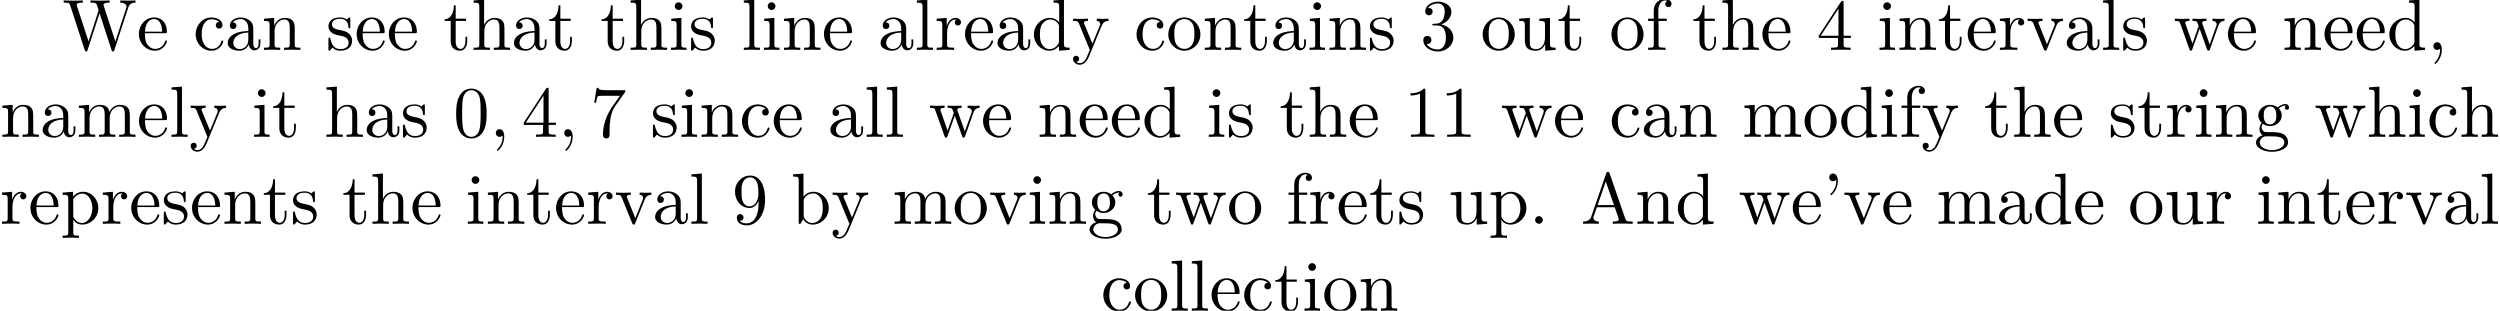 <?xml version='1.0' encoding='UTF-8'?>
<!-- This file was generated by dvisvgm 2.11.1 -->
<svg version='1.1' xmlns='http://www.w3.org/2000/svg' xmlns:xlink='http://www.w3.org/1999/xlink' width='343.769pt' height='42.729pt' viewBox='0 -42.729 343.769 42.729'>
<defs>
<path id='g0-59' d='M2.022-.01C2.022-.667 1.773-1.056 1.385-1.056C1.056-1.056 .857-.807 .857-.528C.857-.259 1.056 0 1.385 0C1.504 0 1.634-.04 1.733-.13C1.763-.149 1.783-.159 1.783-.159S1.803-.149 1.803-.01C1.803 .727 1.455 1.325 1.126 1.654C1.016 1.763 1.016 1.783 1.016 1.813C1.016 1.883 1.066 1.923 1.116 1.923C1.225 1.923 2.022 1.156 2.022-.01Z'/>
<path id='g1-48' d='M4.583-3.188C4.583-3.985 4.533-4.782 4.184-5.519C3.726-6.476 2.909-6.635 2.491-6.635C1.893-6.635 1.166-6.376 .757-5.45C.438-4.762 .389-3.985 .389-3.188C.389-2.441 .428-1.544 .837-.787C1.265 .02 1.993 .219 2.481 .219C3.019 .219 3.776 .01 4.214-.936C4.533-1.624 4.583-2.401 4.583-3.188ZM3.756-3.308C3.756-2.56 3.756-1.883 3.646-1.245C3.497-.299 2.929 0 2.481 0C2.092 0 1.504-.249 1.325-1.205C1.215-1.803 1.215-2.72 1.215-3.308C1.215-3.945 1.215-4.603 1.295-5.141C1.484-6.326 2.232-6.416 2.481-6.416C2.809-6.416 3.467-6.237 3.656-5.25C3.756-4.692 3.756-3.935 3.756-3.308Z'/>
<path id='g1-49' d='M4.174 0V-.309H3.856C2.959-.309 2.929-.418 2.929-.787V-6.376C2.929-6.615 2.929-6.635 2.7-6.635C2.082-5.998 1.205-5.998 .887-5.998V-5.689C1.086-5.689 1.674-5.689 2.192-5.948V-.787C2.192-.428 2.162-.309 1.265-.309H.946V0C1.295-.03 2.162-.03 2.56-.03S3.826-.03 4.174 0Z'/>
<path id='g1-52' d='M4.692-1.644V-1.953H3.696V-6.486C3.696-6.685 3.696-6.745 3.537-6.745C3.447-6.745 3.417-6.745 3.337-6.625L.279-1.953V-1.644H2.929V-.777C2.929-.418 2.909-.309 2.172-.309H1.963V0C2.371-.03 2.889-.03 3.308-.03S4.254-.03 4.663 0V-.309H4.453C3.716-.309 3.696-.418 3.696-.777V-1.644H4.692ZM2.989-1.953H.558L2.989-5.669V-1.953Z'/>
<path id='g1-55' d='M4.832-6.416H2.411C1.196-6.416 1.176-6.545 1.136-6.735H.887L.558-4.682H.807C.837-4.842 .927-5.469 1.056-5.589C1.126-5.649 1.903-5.649 2.032-5.649H4.095L2.979-4.075C2.082-2.73 1.753-1.345 1.753-.329C1.753-.229 1.753 .219 2.212 .219S2.67-.229 2.67-.329V-.837C2.67-1.385 2.7-1.933 2.78-2.471C2.819-2.7 2.959-3.557 3.397-4.174L4.742-6.067C4.832-6.187 4.832-6.207 4.832-6.416Z'/>
<path id='g1-57' d='M4.553-3.278C4.553-5.958 3.407-6.635 2.521-6.635C1.973-6.635 1.484-6.456 1.056-6.007C.648-5.559 .418-5.141 .418-4.394C.418-3.148 1.295-2.172 2.411-2.172C3.019-2.172 3.427-2.59 3.656-3.168V-2.849C3.656-.518 2.62-.06 2.042-.06C1.873-.06 1.335-.08 1.066-.418C1.504-.418 1.584-.707 1.584-.877C1.584-1.186 1.345-1.335 1.126-1.335C.966-1.335 .667-1.245 .667-.857C.667-.189 1.205 .219 2.052 .219C3.337 .219 4.553-1.136 4.553-3.278ZM3.636-4.194C3.636-3.367 3.298-2.401 2.421-2.401C2.262-2.401 1.803-2.401 1.494-3.029C1.315-3.397 1.315-3.895 1.315-4.384C1.315-4.922 1.315-5.39 1.524-5.758C1.793-6.257 2.172-6.386 2.521-6.386C2.979-6.386 3.308-6.047 3.477-5.599C3.597-5.28 3.636-4.653 3.636-4.194Z'/>
<path id='g2-39' d='M2.052-5.868C2.052-6.466 1.813-6.914 1.385-6.914C1.036-6.914 .857-6.645 .857-6.386S1.026-5.858 1.385-5.858C1.584-5.858 1.724-5.958 1.783-6.017C1.793-6.037 1.813-6.047 1.813-6.047S1.833-5.908 1.833-5.868C1.833-5.549 1.763-4.832 1.136-4.214C1.016-4.095 1.016-4.075 1.016-4.045C1.016-3.975 1.066-3.935 1.116-3.935C1.225-3.935 2.052-4.692 2.052-5.868Z'/>
<path id='g2-44' d='M2.022-.01C2.022-.648 1.783-1.056 1.385-1.056C1.036-1.056 .857-.787 .857-.528S1.026 0 1.385 0C1.534 0 1.674-.06 1.783-.159C1.803 .628 1.524 1.235 1.086 1.704C1.026 1.763 1.016 1.773 1.016 1.813C1.016 1.883 1.066 1.923 1.116 1.923C1.235 1.923 2.022 1.136 2.022-.01Z'/>
<path id='g2-46' d='M1.913-.528C1.913-.817 1.674-1.056 1.385-1.056S.857-.817 .857-.528S1.096 0 1.385 0S1.913-.239 1.913-.528Z'/>
<path id='g2-51' d='M4.553-1.704C4.553-2.521 3.925-3.298 2.889-3.507C3.706-3.776 4.284-4.473 4.284-5.26C4.284-6.077 3.407-6.635 2.451-6.635C1.445-6.635 .687-6.037 .687-5.28C.687-4.951 .907-4.762 1.196-4.762C1.504-4.762 1.704-4.981 1.704-5.27C1.704-5.768 1.235-5.768 1.086-5.768C1.395-6.257 2.052-6.386 2.411-6.386C2.819-6.386 3.367-6.167 3.367-5.27C3.367-5.151 3.347-4.573 3.088-4.134C2.79-3.656 2.451-3.626 2.202-3.616C2.122-3.606 1.883-3.587 1.813-3.587C1.733-3.577 1.664-3.567 1.664-3.467C1.664-3.357 1.733-3.357 1.903-3.357H2.341C3.158-3.357 3.527-2.68 3.527-1.704C3.527-.349 2.839-.06 2.401-.06C1.973-.06 1.225-.229 .877-.817C1.225-.767 1.534-.986 1.534-1.365C1.534-1.724 1.265-1.923 .976-1.923C.737-1.923 .418-1.783 .418-1.345C.418-.438 1.345 .219 2.431 .219C3.646 .219 4.553-.687 4.553-1.704Z'/>
<path id='g2-52' d='M4.692-1.644V-1.953H3.696V-6.486C3.696-6.685 3.696-6.745 3.537-6.745C3.447-6.745 3.417-6.745 3.337-6.625L.279-1.953V-1.644H2.929V-.777C2.929-.418 2.909-.309 2.172-.309H1.963V0C2.371-.03 2.889-.03 3.308-.03S4.254-.03 4.663 0V-.309H4.453C3.716-.309 3.696-.418 3.696-.777V-1.644H4.692ZM2.989-1.953H.558L2.989-5.669V-1.953Z'/>
<path id='g2-65' d='M7.143 0V-.309H6.964C6.366-.309 6.227-.379 6.117-.707L3.965-6.934C3.915-7.064 3.895-7.133 3.736-7.133S3.547-7.073 3.497-6.934L1.435-.976C1.255-.468 .857-.319 .319-.309V0L1.335-.03L2.481 0V-.309C1.983-.309 1.733-.558 1.733-.817C1.733-.847 1.743-.946 1.753-.966L2.212-2.271H4.672L5.2-.747C5.21-.707 5.23-.648 5.23-.608C5.23-.309 4.672-.309 4.403-.309V0C4.762-.03 5.46-.03 5.838-.03L7.143 0ZM4.563-2.58H2.321L3.437-5.818L4.563-2.58Z'/>
<path id='g2-87' d='M10.052-6.496V-6.804C9.753-6.785 9.445-6.775 9.146-6.775L7.96-6.804V-6.496C8.628-6.486 8.827-6.157 8.827-5.968C8.827-5.908 8.797-5.828 8.777-5.768L7.283-1.166L5.689-6.047C5.679-6.087 5.659-6.147 5.659-6.197C5.659-6.496 6.237-6.496 6.496-6.496V-6.804C6.137-6.775 5.46-6.775 5.081-6.775L3.866-6.804V-6.496C4.433-6.496 4.643-6.496 4.762-6.137L4.981-5.44L3.597-1.166L1.993-6.067C1.983-6.097 1.973-6.167 1.973-6.197C1.973-6.496 2.55-6.496 2.809-6.496V-6.804C2.451-6.775 1.773-6.775 1.395-6.775L.179-6.804V-6.496C.927-6.496 .966-6.446 1.086-6.077L3.078 .03C3.108 .12 3.138 .219 3.268 .219C3.407 .219 3.427 .149 3.467 .02L5.111-5.041L6.765 .03C6.795 .12 6.824 .219 6.954 .219C7.093 .219 7.113 .149 7.153 .02L9.056-5.828C9.235-6.396 9.664-6.496 10.052-6.496Z'/>
<path id='g2-97' d='M4.812-.887V-1.445H4.563V-.887C4.563-.309 4.314-.249 4.204-.249C3.875-.249 3.836-.697 3.836-.747V-2.74C3.836-3.158 3.836-3.547 3.477-3.915C3.088-4.304 2.59-4.463 2.112-4.463C1.295-4.463 .608-3.995 .608-3.337C.608-3.039 .807-2.869 1.066-2.869C1.345-2.869 1.524-3.068 1.524-3.328C1.524-3.447 1.474-3.776 1.016-3.786C1.285-4.134 1.773-4.244 2.092-4.244C2.58-4.244 3.148-3.856 3.148-2.969V-2.6C2.64-2.57 1.943-2.54 1.315-2.242C.568-1.903 .319-1.385 .319-.946C.319-.139 1.285 .11 1.913 .11C2.57 .11 3.029-.289 3.218-.757C3.258-.359 3.527 .06 3.995 .06C4.204 .06 4.812-.08 4.812-.887ZM3.148-1.395C3.148-.448 2.431-.11 1.983-.11C1.494-.11 1.086-.458 1.086-.956C1.086-1.504 1.504-2.331 3.148-2.391V-1.395Z'/>
<path id='g2-98' d='M5.191-2.152C5.191-3.417 4.214-4.403 3.078-4.403C2.301-4.403 1.873-3.935 1.714-3.756V-6.914L.279-6.804V-6.496C.976-6.496 1.056-6.426 1.056-5.938V0H1.305L1.664-.618C1.813-.389 2.232 .11 2.969 .11C4.154 .11 5.191-.867 5.191-2.152ZM4.364-2.162C4.364-1.793 4.344-1.196 4.055-.747C3.846-.438 3.467-.11 2.929-.11C2.481-.11 2.122-.349 1.883-.717C1.743-.927 1.743-.956 1.743-1.136V-3.188C1.743-3.377 1.743-3.387 1.853-3.547C2.242-4.105 2.79-4.184 3.029-4.184C3.477-4.184 3.836-3.925 4.075-3.547C4.334-3.138 4.364-2.57 4.364-2.162Z'/>
<path id='g2-99' d='M4.134-1.186C4.134-1.285 4.035-1.285 4.005-1.285C3.915-1.285 3.895-1.245 3.875-1.186C3.587-.259 2.939-.139 2.57-.139C2.042-.139 1.166-.568 1.166-2.172C1.166-3.796 1.983-4.214 2.511-4.214C2.6-4.214 3.228-4.204 3.577-3.846C3.168-3.816 3.108-3.517 3.108-3.387C3.108-3.128 3.288-2.929 3.567-2.929C3.826-2.929 4.025-3.098 4.025-3.397C4.025-4.075 3.268-4.463 2.501-4.463C1.255-4.463 .339-3.387 .339-2.152C.339-.877 1.325 .11 2.481 .11C3.816 .11 4.134-1.086 4.134-1.186Z'/>
<path id='g2-100' d='M5.25 0V-.309C4.553-.309 4.473-.379 4.473-.867V-6.914L3.039-6.804V-6.496C3.736-6.496 3.816-6.426 3.816-5.938V-3.786C3.527-4.144 3.098-4.403 2.56-4.403C1.385-4.403 .339-3.427 .339-2.142C.339-.877 1.315 .11 2.451 .11C3.088 .11 3.537-.229 3.786-.548V.11L5.25 0ZM3.786-1.176C3.786-.996 3.786-.976 3.676-.807C3.377-.329 2.929-.11 2.501-.11C2.052-.11 1.694-.369 1.455-.747C1.196-1.156 1.166-1.724 1.166-2.132C1.166-2.501 1.186-3.098 1.474-3.547C1.684-3.856 2.062-4.184 2.6-4.184C2.949-4.184 3.367-4.035 3.676-3.587C3.786-3.417 3.786-3.397 3.786-3.218V-1.176Z'/>
<path id='g2-101' d='M4.134-1.186C4.134-1.285 4.055-1.305 4.005-1.305C3.915-1.305 3.895-1.245 3.875-1.166C3.527-.139 2.63-.139 2.531-.139C2.032-.139 1.634-.438 1.405-.807C1.106-1.285 1.106-1.943 1.106-2.301H3.885C4.105-2.301 4.134-2.301 4.134-2.511C4.134-3.497 3.597-4.463 2.351-4.463C1.196-4.463 .279-3.437 .279-2.192C.279-.857 1.325 .11 2.471 .11C3.686 .11 4.134-.996 4.134-1.186ZM3.477-2.511H1.116C1.176-3.995 2.012-4.244 2.351-4.244C3.377-4.244 3.477-2.899 3.477-2.511Z'/>
<path id='g2-102' d='M3.557-6.326C3.557-6.695 3.188-7.024 2.66-7.024C1.963-7.024 1.116-6.496 1.116-5.44V-4.294H.329V-3.985H1.116V-.757C1.116-.309 1.006-.309 .339-.309V0L1.474-.03C1.873-.03 2.341-.03 2.74 0V-.309H2.531C1.793-.309 1.773-.418 1.773-.777V-3.985H2.909V-4.294H1.743V-5.45C1.743-6.326 2.222-6.804 2.66-6.804C2.69-6.804 2.839-6.804 2.989-6.735C2.869-6.695 2.69-6.565 2.69-6.316C2.69-6.087 2.849-5.888 3.118-5.888C3.407-5.888 3.557-6.087 3.557-6.326Z'/>
<path id='g2-103' d='M4.832-4.025C4.832-4.194 4.712-4.513 4.324-4.513C4.125-4.513 3.686-4.453 3.268-4.045C2.849-4.374 2.431-4.403 2.212-4.403C1.285-4.403 .598-3.716 .598-2.949C.598-2.511 .817-2.132 1.066-1.923C.936-1.773 .757-1.445 .757-1.096C.757-.787 .887-.408 1.196-.209C.598-.04 .279 .389 .279 .787C.279 1.504 1.265 2.052 2.481 2.052C3.656 2.052 4.692 1.544 4.692 .767C4.692 .418 4.553-.09 4.045-.369C3.517-.648 2.939-.648 2.331-.648C2.082-.648 1.654-.648 1.584-.658C1.265-.697 1.056-1.006 1.056-1.325C1.056-1.365 1.056-1.594 1.225-1.793C1.614-1.514 2.022-1.484 2.212-1.484C3.138-1.484 3.826-2.172 3.826-2.939C3.826-3.308 3.666-3.676 3.417-3.905C3.776-4.244 4.134-4.294 4.314-4.294C4.314-4.294 4.384-4.294 4.413-4.284C4.304-4.244 4.254-4.134 4.254-4.015C4.254-3.846 4.384-3.726 4.543-3.726C4.643-3.726 4.832-3.796 4.832-4.025ZM3.078-2.949C3.078-2.68 3.068-2.361 2.919-2.112C2.839-1.993 2.61-1.714 2.212-1.714C1.345-1.714 1.345-2.71 1.345-2.939C1.345-3.208 1.355-3.527 1.504-3.776C1.584-3.895 1.813-4.174 2.212-4.174C3.078-4.174 3.078-3.178 3.078-2.949ZM4.174 .787C4.174 1.325 3.467 1.823 2.491 1.823C1.484 1.823 .797 1.315 .797 .787C.797 .329 1.176-.04 1.614-.07H2.202C3.059-.07 4.174-.07 4.174 .787Z'/>
<path id='g2-104' d='M5.33 0V-.309C4.812-.309 4.563-.309 4.553-.608V-2.511C4.553-3.367 4.553-3.676 4.244-4.035C4.105-4.204 3.776-4.403 3.198-4.403C2.361-4.403 1.923-3.806 1.763-3.447H1.753V-6.914L.319-6.804V-6.496C1.016-6.496 1.096-6.426 1.096-5.938V-.757C1.096-.309 .986-.309 .319-.309V0L1.445-.03L2.56 0V-.309C1.893-.309 1.783-.309 1.783-.757V-2.59C1.783-3.626 2.491-4.184 3.128-4.184C3.756-4.184 3.866-3.646 3.866-3.078V-.757C3.866-.309 3.756-.309 3.088-.309V0L4.214-.03L5.33 0Z'/>
<path id='g2-105' d='M2.461 0V-.309C1.803-.309 1.763-.359 1.763-.747V-4.403L.369-4.294V-3.985C1.016-3.985 1.106-3.925 1.106-3.437V-.757C1.106-.309 .996-.309 .329-.309V0L1.425-.03C1.773-.03 2.122-.01 2.461 0ZM1.913-6.017C1.913-6.286 1.684-6.545 1.385-6.545C1.046-6.545 .847-6.267 .847-6.017C.847-5.748 1.076-5.489 1.375-5.489C1.714-5.489 1.913-5.768 1.913-6.017Z'/>
<path id='g2-108' d='M2.54 0V-.309C1.873-.309 1.763-.309 1.763-.757V-6.914L.329-6.804V-6.496C1.026-6.496 1.106-6.426 1.106-5.938V-.757C1.106-.309 .996-.309 .329-.309V0L1.435-.03L2.54 0Z'/>
<path id='g2-109' d='M8.1 0V-.309C7.582-.309 7.333-.309 7.323-.608V-2.511C7.323-3.367 7.323-3.676 7.014-4.035C6.874-4.204 6.545-4.403 5.968-4.403C5.131-4.403 4.692-3.806 4.523-3.427C4.384-4.294 3.646-4.403 3.198-4.403C2.471-4.403 2.002-3.975 1.724-3.357V-4.403L.319-4.294V-3.985C1.016-3.985 1.096-3.915 1.096-3.427V-.757C1.096-.309 .986-.309 .319-.309V0L1.445-.03L2.56 0V-.309C1.893-.309 1.783-.309 1.783-.757V-2.59C1.783-3.626 2.491-4.184 3.128-4.184C3.756-4.184 3.866-3.646 3.866-3.078V-.757C3.866-.309 3.756-.309 3.088-.309V0L4.214-.03L5.33 0V-.309C4.663-.309 4.553-.309 4.553-.757V-2.59C4.553-3.626 5.26-4.184 5.898-4.184C6.526-4.184 6.635-3.646 6.635-3.078V-.757C6.635-.309 6.526-.309 5.858-.309V0L6.984-.03L8.1 0Z'/>
<path id='g2-110' d='M5.33 0V-.309C4.812-.309 4.563-.309 4.553-.608V-2.511C4.553-3.367 4.553-3.676 4.244-4.035C4.105-4.204 3.776-4.403 3.198-4.403C2.471-4.403 2.002-3.975 1.724-3.357V-4.403L.319-4.294V-3.985C1.016-3.985 1.096-3.915 1.096-3.427V-.757C1.096-.309 .986-.309 .319-.309V0L1.445-.03L2.56 0V-.309C1.893-.309 1.783-.309 1.783-.757V-2.59C1.783-3.626 2.491-4.184 3.128-4.184C3.756-4.184 3.866-3.646 3.866-3.078V-.757C3.866-.309 3.756-.309 3.088-.309V0L4.214-.03L5.33 0Z'/>
<path id='g2-111' d='M4.692-2.132C4.692-3.407 3.696-4.463 2.491-4.463C1.245-4.463 .279-3.377 .279-2.132C.279-.847 1.315 .11 2.481 .11C3.686 .11 4.692-.867 4.692-2.132ZM3.866-2.212C3.866-1.853 3.866-1.315 3.646-.877C3.427-.428 2.989-.139 2.491-.139C2.062-.139 1.624-.349 1.355-.807C1.106-1.245 1.106-1.853 1.106-2.212C1.106-2.6 1.106-3.138 1.345-3.577C1.614-4.035 2.082-4.244 2.481-4.244C2.919-4.244 3.347-4.025 3.606-3.597S3.866-2.59 3.866-2.212Z'/>
<path id='g2-112' d='M5.191-2.152C5.191-3.417 4.224-4.403 3.108-4.403C2.331-4.403 1.913-3.965 1.714-3.746V-4.403L.279-4.294V-3.985C.986-3.985 1.056-3.925 1.056-3.487V1.176C1.056 1.624 .946 1.624 .279 1.624V1.933L1.395 1.903L2.521 1.933V1.624C1.853 1.624 1.743 1.624 1.743 1.176V-.498V-.588C1.793-.428 2.212 .11 2.969 .11C4.154 .11 5.191-.867 5.191-2.152ZM4.364-2.152C4.364-.946 3.666-.11 2.929-.11C2.531-.11 2.152-.309 1.883-.717C1.743-.927 1.743-.936 1.743-1.136V-3.357C2.032-3.866 2.521-4.154 3.029-4.154C3.756-4.154 4.364-3.278 4.364-2.152Z'/>
<path id='g2-114' d='M3.626-3.796C3.626-4.115 3.318-4.403 2.889-4.403C2.162-4.403 1.803-3.736 1.664-3.308V-4.403L.279-4.294V-3.985C.976-3.985 1.056-3.915 1.056-3.427V-.757C1.056-.309 .946-.309 .279-.309V0L1.415-.03C1.813-.03 2.281-.03 2.68 0V-.309H2.471C1.733-.309 1.714-.418 1.714-.777V-2.311C1.714-3.298 2.132-4.184 2.889-4.184C2.959-4.184 2.979-4.184 2.999-4.174C2.969-4.164 2.77-4.045 2.77-3.786C2.77-3.507 2.979-3.357 3.198-3.357C3.377-3.357 3.626-3.477 3.626-3.796Z'/>
<path id='g2-115' d='M3.587-1.275C3.587-1.803 3.288-2.102 3.168-2.222C2.839-2.54 2.451-2.62 2.032-2.7C1.474-2.809 .807-2.939 .807-3.517C.807-3.866 1.066-4.274 1.923-4.274C3.019-4.274 3.068-3.377 3.088-3.068C3.098-2.979 3.208-2.979 3.208-2.979C3.337-2.979 3.337-3.029 3.337-3.218V-4.224C3.337-4.394 3.337-4.463 3.228-4.463C3.178-4.463 3.158-4.463 3.029-4.344C2.999-4.304 2.899-4.214 2.859-4.184C2.481-4.463 2.072-4.463 1.923-4.463C.707-4.463 .329-3.796 .329-3.238C.329-2.889 .488-2.61 .757-2.391C1.076-2.132 1.355-2.072 2.072-1.933C2.291-1.893 3.108-1.733 3.108-1.016C3.108-.508 2.76-.11 1.983-.11C1.146-.11 .787-.677 .598-1.524C.568-1.654 .558-1.694 .458-1.694C.329-1.694 .329-1.624 .329-1.445V-.13C.329 .04 .329 .11 .438 .11C.488 .11 .498 .1 .687-.09C.707-.11 .707-.13 .887-.319C1.325 .1 1.773 .11 1.983 .11C3.128 .11 3.587-.558 3.587-1.275Z'/>
<path id='g2-116' d='M3.308-1.235V-1.803H3.059V-1.255C3.059-.518 2.76-.139 2.391-.139C1.724-.139 1.724-1.046 1.724-1.215V-3.985H3.148V-4.294H1.724V-6.127H1.474C1.465-5.31 1.166-4.244 .189-4.204V-3.985H1.036V-1.235C1.036-.01 1.963 .11 2.321 .11C3.029 .11 3.308-.598 3.308-1.235Z'/>
<path id='g2-117' d='M5.33 0V-.309C4.633-.309 4.553-.379 4.553-.867V-4.403L3.088-4.294V-3.985C3.786-3.985 3.866-3.915 3.866-3.427V-1.654C3.866-.787 3.387-.11 2.66-.11C1.823-.11 1.783-.578 1.783-1.096V-4.403L.319-4.294V-3.985C1.096-3.985 1.096-3.955 1.096-3.068V-1.574C1.096-.797 1.096 .11 2.61 .11C3.168 .11 3.606-.169 3.895-.787V.11L5.33 0Z'/>
<path id='g2-118' d='M5.061-3.985V-4.294C4.832-4.274 4.543-4.264 4.314-4.264L3.447-4.294V-3.985C3.816-3.975 3.925-3.746 3.925-3.557C3.925-3.467 3.905-3.427 3.866-3.318L2.849-.777L1.733-3.557C1.674-3.686 1.674-3.726 1.674-3.726C1.674-3.985 2.062-3.985 2.242-3.985V-4.294L1.156-4.264C.887-4.264 .488-4.274 .189-4.294V-3.985C.817-3.985 .857-3.925 .986-3.616L2.421-.08C2.481 .06 2.501 .11 2.63 .11S2.8 .02 2.839-.08L4.144-3.318C4.234-3.547 4.403-3.975 5.061-3.985Z'/>
<path id='g2-119' d='M7.004-3.985V-4.294C6.785-4.274 6.496-4.264 6.276-4.264L5.35-4.294V-3.985C5.709-3.975 5.928-3.796 5.928-3.507C5.928-3.447 5.928-3.427 5.878-3.298L4.971-.747L3.985-3.527C3.945-3.646 3.935-3.666 3.935-3.716C3.935-3.985 4.324-3.985 4.523-3.985V-4.294L3.487-4.264C3.188-4.264 2.899-4.274 2.6-4.294V-3.985C2.969-3.985 3.128-3.965 3.228-3.836C3.278-3.776 3.387-3.477 3.457-3.288L2.6-.877L1.654-3.537C1.604-3.656 1.604-3.676 1.604-3.716C1.604-3.985 1.993-3.985 2.192-3.985V-4.294L1.106-4.264L.179-4.294V-3.985C.677-3.985 .797-3.955 .917-3.636L2.172-.11C2.222 .03 2.252 .11 2.381 .11S2.531 .05 2.58-.09L3.587-2.909L4.603-.08C4.643 .03 4.672 .11 4.802 .11S4.961 .02 5.001-.08L6.167-3.347C6.346-3.846 6.655-3.975 7.004-3.985Z'/>
<path id='g2-121' d='M5.061-3.985V-4.294C4.832-4.274 4.543-4.264 4.314-4.264L3.447-4.294V-3.985C3.756-3.975 3.915-3.806 3.915-3.557C3.915-3.457 3.905-3.437 3.856-3.318L2.849-.867L1.743-3.547C1.704-3.646 1.684-3.686 1.684-3.726C1.684-3.985 2.052-3.985 2.242-3.985V-4.294L1.156-4.264C.887-4.264 .488-4.274 .189-4.294V-3.985C.667-3.985 .857-3.985 .996-3.636L2.491 0L2.242 .588C2.022 1.136 1.743 1.823 1.106 1.823C1.056 1.823 .827 1.823 .638 1.644C.946 1.604 1.026 1.385 1.026 1.225C1.026 .966 .837 .807 .608 .807C.408 .807 .189 .936 .189 1.235C.189 1.684 .608 2.042 1.106 2.042C1.733 2.042 2.142 1.474 2.381 .907L4.134-3.347C4.394-3.975 4.902-3.985 5.061-3.985Z'/>
</defs>
<g id='page1'>
<use x='8.579' y='-35.866' xlink:href='#g2-87'/>
<use x='18.819' y='-35.866' xlink:href='#g2-101'/>
<use x='26.567' y='-35.866' xlink:href='#g2-99'/>
<use x='30.995' y='-35.866' xlink:href='#g2-97'/>
<use x='35.977' y='-35.866' xlink:href='#g2-110'/>
<use x='44.832' y='-35.866' xlink:href='#g2-115'/>
<use x='48.762' y='-35.866' xlink:href='#g2-101'/>
<use x='53.19' y='-35.866' xlink:href='#g2-101'/>
<use x='60.939' y='-35.866' xlink:href='#g2-116'/>
<use x='64.813' y='-35.866' xlink:href='#g2-104'/>
<use x='70.348' y='-35.866' xlink:href='#g2-97'/>
<use x='75.329' y='-35.866' xlink:href='#g2-116'/>
<use x='82.524' y='-35.866' xlink:href='#g2-116'/>
<use x='86.399' y='-35.866' xlink:href='#g2-104'/>
<use x='91.934' y='-35.866' xlink:href='#g2-105'/>
<use x='94.701' y='-35.866' xlink:href='#g2-115'/>
<use x='101.952' y='-35.866' xlink:href='#g2-108'/>
<use x='104.719' y='-35.866' xlink:href='#g2-105'/>
<use x='107.486' y='-35.866' xlink:href='#g2-110'/>
<use x='113.021' y='-35.866' xlink:href='#g2-101'/>
<use x='120.77' y='-35.866' xlink:href='#g2-97'/>
<use x='125.751' y='-35.866' xlink:href='#g2-108'/>
<use x='128.519' y='-35.866' xlink:href='#g2-114'/>
<use x='132.421' y='-35.866' xlink:href='#g2-101'/>
<use x='136.849' y='-35.866' xlink:href='#g2-97'/>
<use x='141.83' y='-35.866' xlink:href='#g2-100'/>
<use x='147.365' y='-35.866' xlink:href='#g2-121'/>
<use x='155.944' y='-35.866' xlink:href='#g2-99'/>
<use x='160.372' y='-35.866' xlink:href='#g2-111'/>
<use x='165.353' y='-35.866' xlink:href='#g2-110'/>
<use x='170.888' y='-35.866' xlink:href='#g2-116'/>
<use x='174.762' y='-35.866' xlink:href='#g2-97'/>
<use x='179.744' y='-35.866' xlink:href='#g2-105'/>
<use x='182.511' y='-35.866' xlink:href='#g2-110'/>
<use x='188.046' y='-35.866' xlink:href='#g2-115'/>
<use x='195.296' y='-35.866' xlink:href='#g2-51'/>
<use x='203.599' y='-35.866' xlink:href='#g2-111'/>
<use x='208.58' y='-35.866' xlink:href='#g2-117'/>
<use x='214.115' y='-35.866' xlink:href='#g2-116'/>
<use x='221.31' y='-35.866' xlink:href='#g2-111'/>
<use x='226.291' y='-35.866' xlink:href='#g2-102'/>
<use x='232.656' y='-35.866' xlink:href='#g2-116'/>
<use x='236.531' y='-35.866' xlink:href='#g2-104'/>
<use x='242.065' y='-35.866' xlink:href='#g2-101'/>
<use x='249.814' y='-35.866' xlink:href='#g2-52'/>
<use x='258.116' y='-35.866' xlink:href='#g2-105'/>
<use x='260.884' y='-35.866' xlink:href='#g2-110'/>
<use x='266.419' y='-35.866' xlink:href='#g2-116'/>
<use x='270.293' y='-35.866' xlink:href='#g2-101'/>
<use x='274.721' y='-35.866' xlink:href='#g2-114'/>
<use x='278.623' y='-35.866' xlink:href='#g2-118'/>
<use x='283.881' y='-35.866' xlink:href='#g2-97'/>
<use x='288.863' y='-35.866' xlink:href='#g2-108'/>
<use x='291.63' y='-35.866' xlink:href='#g2-115'/>
<use x='298.881' y='-35.866' xlink:href='#g2-119'/>
<use x='306.076' y='-35.866' xlink:href='#g2-101'/>
<use x='313.824' y='-35.866' xlink:href='#g2-110'/>
<use x='319.359' y='-35.866' xlink:href='#g2-101'/>
<use x='323.787' y='-35.866' xlink:href='#g2-101'/>
<use x='328.215' y='-35.866' xlink:href='#g2-100'/>
<use x='333.75' y='-35.866' xlink:href='#g2-44'/>
<use x='.014' y='-23.91' xlink:href='#g2-110'/>
<use x='5.549' y='-23.91' xlink:href='#g2-97'/>
<use x='10.53' y='-23.91' xlink:href='#g2-109'/>
<use x='18.832' y='-23.91' xlink:href='#g2-101'/>
<use x='23.26' y='-23.91' xlink:href='#g2-108'/>
<use x='26.027' y='-23.91' xlink:href='#g2-121'/>
<use x='34.607' y='-23.91' xlink:href='#g2-105'/>
<use x='37.374' y='-23.91' xlink:href='#g2-116'/>
<use x='44.569' y='-23.91' xlink:href='#g2-104'/>
<use x='50.104' y='-23.91' xlink:href='#g2-97'/>
<use x='55.085' y='-23.91' xlink:href='#g2-115'/>
<use x='62.336' y='-23.91' xlink:href='#g1-48'/>
<use x='67.317' y='-23.91' xlink:href='#g0-59'/>
<use x='71.745' y='-23.91' xlink:href='#g1-52'/>
<use x='76.726' y='-23.91' xlink:href='#g0-59'/>
<use x='81.154' y='-23.91' xlink:href='#g1-55'/>
<use x='89.456' y='-23.91' xlink:href='#g2-115'/>
<use x='93.386' y='-23.91' xlink:href='#g2-105'/>
<use x='96.154' y='-23.91' xlink:href='#g2-110'/>
<use x='101.688' y='-23.91' xlink:href='#g2-99'/>
<use x='106.116' y='-23.91' xlink:href='#g2-101'/>
<use x='113.865' y='-23.91' xlink:href='#g2-97'/>
<use x='118.846' y='-23.91' xlink:href='#g2-108'/>
<use x='121.614' y='-23.91' xlink:href='#g2-108'/>
<use x='127.702' y='-23.91' xlink:href='#g2-119'/>
<use x='134.897' y='-23.91' xlink:href='#g2-101'/>
<use x='142.646' y='-23.91' xlink:href='#g2-110'/>
<use x='148.181' y='-23.91' xlink:href='#g2-101'/>
<use x='152.608' y='-23.91' xlink:href='#g2-101'/>
<use x='157.036' y='-23.91' xlink:href='#g2-100'/>
<use x='165.892' y='-23.91' xlink:href='#g2-105'/>
<use x='168.659' y='-23.91' xlink:href='#g2-115'/>
<use x='175.91' y='-23.91' xlink:href='#g2-116'/>
<use x='179.784' y='-23.91' xlink:href='#g2-104'/>
<use x='185.319' y='-23.91' xlink:href='#g2-101'/>
<use x='193.068' y='-23.91' xlink:href='#g1-49'/>
<use x='198.049' y='-23.91' xlink:href='#g1-49'/>
<use x='206.351' y='-23.91' xlink:href='#g2-119'/>
<use x='213.546' y='-23.91' xlink:href='#g2-101'/>
<use x='221.295' y='-23.91' xlink:href='#g2-99'/>
<use x='225.723' y='-23.91' xlink:href='#g2-97'/>
<use x='230.704' y='-23.91' xlink:href='#g2-110'/>
<use x='239.56' y='-23.91' xlink:href='#g2-109'/>
<use x='247.862' y='-23.91' xlink:href='#g2-111'/>
<use x='252.843' y='-23.91' xlink:href='#g2-100'/>
<use x='258.378' y='-23.91' xlink:href='#g2-105'/>
<use x='261.145' y='-23.91' xlink:href='#g2-102'/>
<use x='264.189' y='-23.91' xlink:href='#g2-121'/>
<use x='272.769' y='-23.91' xlink:href='#g2-116'/>
<use x='276.643' y='-23.91' xlink:href='#g2-104'/>
<use x='282.178' y='-23.91' xlink:href='#g2-101'/>
<use x='289.927' y='-23.91' xlink:href='#g2-115'/>
<use x='293.856' y='-23.91' xlink:href='#g2-116'/>
<use x='297.731' y='-23.91' xlink:href='#g2-114'/>
<use x='301.633' y='-23.91' xlink:href='#g2-105'/>
<use x='304.4' y='-23.91' xlink:href='#g2-110'/>
<use x='309.935' y='-23.91' xlink:href='#g2-103'/>
<use x='318.237' y='-23.91' xlink:href='#g2-119'/>
<use x='325.432' y='-23.91' xlink:href='#g2-104'/>
<use x='330.967' y='-23.91' xlink:href='#g2-105'/>
<use x='333.734' y='-23.91' xlink:href='#g2-99'/>
<use x='338.162' y='-23.91' xlink:href='#g2-104'/>
<use x='0' y='-11.955' xlink:href='#g2-114'/>
<use x='3.902' y='-11.955' xlink:href='#g2-101'/>
<use x='8.33' y='-11.955' xlink:href='#g2-112'/>
<use x='13.865' y='-11.955' xlink:href='#g2-114'/>
<use x='17.767' y='-11.955' xlink:href='#g2-101'/>
<use x='22.195' y='-11.955' xlink:href='#g2-115'/>
<use x='26.124' y='-11.955' xlink:href='#g2-101'/>
<use x='30.552' y='-11.955' xlink:href='#g2-110'/>
<use x='36.087' y='-11.955' xlink:href='#g2-116'/>
<use x='39.962' y='-11.955' xlink:href='#g2-115'/>
<use x='47.028' y='-11.955' xlink:href='#g2-116'/>
<use x='50.903' y='-11.955' xlink:href='#g2-104'/>
<use x='56.437' y='-11.955' xlink:href='#g2-101'/>
<use x='64.002' y='-11.955' xlink:href='#g2-105'/>
<use x='66.769' y='-11.955' xlink:href='#g2-110'/>
<use x='72.304' y='-11.955' xlink:href='#g2-116'/>
<use x='76.179' y='-11.955' xlink:href='#g2-101'/>
<use x='80.607' y='-11.955' xlink:href='#g2-114'/>
<use x='84.509' y='-11.955' xlink:href='#g2-118'/>
<use x='89.767' y='-11.955' xlink:href='#g2-97'/>
<use x='94.748' y='-11.955' xlink:href='#g2-108'/>
<use x='100.652' y='-11.955' xlink:href='#g1-57'/>
<use x='108.771' y='-11.955' xlink:href='#g2-98'/>
<use x='114.305' y='-11.955' xlink:href='#g2-121'/>
<use x='122.701' y='-11.955' xlink:href='#g2-109'/>
<use x='131.002' y='-11.955' xlink:href='#g2-111'/>
<use x='135.984' y='-11.955' xlink:href='#g2-118'/>
<use x='141.242' y='-11.955' xlink:href='#g2-105'/>
<use x='144.009' y='-11.955' xlink:href='#g2-110'/>
<use x='149.544' y='-11.955' xlink:href='#g2-103'/>
<use x='157.662' y='-11.955' xlink:href='#g2-116'/>
<use x='161.537' y='-11.955' xlink:href='#g2-119'/>
<use x='168.732' y='-11.955' xlink:href='#g2-111'/>
<use x='176.85' y='-11.955' xlink:href='#g2-102'/>
<use x='179.894' y='-11.955' xlink:href='#g2-114'/>
<use x='183.796' y='-11.955' xlink:href='#g2-101'/>
<use x='188.224' y='-11.955' xlink:href='#g2-116'/>
<use x='192.098' y='-11.955' xlink:href='#g2-115'/>
<use x='199.165' y='-11.955' xlink:href='#g2-117'/>
<use x='204.7' y='-11.955' xlink:href='#g2-112'/>
<use x='210.235' y='-11.955' xlink:href='#g2-46'/>
<use x='217.368' y='-11.955' xlink:href='#g2-65'/>
<use x='224.84' y='-11.955' xlink:href='#g2-110'/>
<use x='230.375' y='-11.955' xlink:href='#g2-100'/>
<use x='239.047' y='-11.955' xlink:href='#g2-119'/>
<use x='246.242' y='-11.955' xlink:href='#g2-101'/>
<use x='250.67' y='-11.955' xlink:href='#g2-39'/>
<use x='253.437' y='-11.955' xlink:href='#g2-118'/>
<use x='258.695' y='-11.955' xlink:href='#g2-101'/>
<use x='266.26' y='-11.955' xlink:href='#g2-109'/>
<use x='274.562' y='-11.955' xlink:href='#g2-97'/>
<use x='279.543' y='-11.955' xlink:href='#g2-100'/>
<use x='285.078' y='-11.955' xlink:href='#g2-101'/>
<use x='292.643' y='-11.955' xlink:href='#g2-111'/>
<use x='297.624' y='-11.955' xlink:href='#g2-117'/>
<use x='303.159' y='-11.955' xlink:href='#g2-114'/>
<use x='310.198' y='-11.955' xlink:href='#g2-105'/>
<use x='312.965' y='-11.955' xlink:href='#g2-110'/>
<use x='318.5' y='-11.955' xlink:href='#g2-116'/>
<use x='322.374' y='-11.955' xlink:href='#g2-101'/>
<use x='326.802' y='-11.955' xlink:href='#g2-114'/>
<use x='330.704' y='-11.955' xlink:href='#g2-118'/>
<use x='335.963' y='-11.955' xlink:href='#g2-97'/>
<use x='340.944' y='-11.955' xlink:href='#g2-108'/>
<use x='151.377' y='0' xlink:href='#g2-99'/>
<use x='155.805' y='0' xlink:href='#g2-111'/>
<use x='160.786' y='0' xlink:href='#g2-108'/>
<use x='163.553' y='0' xlink:href='#g2-108'/>
<use x='166.321' y='0' xlink:href='#g2-101'/>
<use x='170.749' y='0' xlink:href='#g2-99'/>
<use x='175.176' y='0' xlink:href='#g2-116'/>
<use x='179.051' y='0' xlink:href='#g2-105'/>
<use x='181.818' y='0' xlink:href='#g2-111'/>
<use x='186.8' y='0' xlink:href='#g2-110'/>
</g>
</svg>